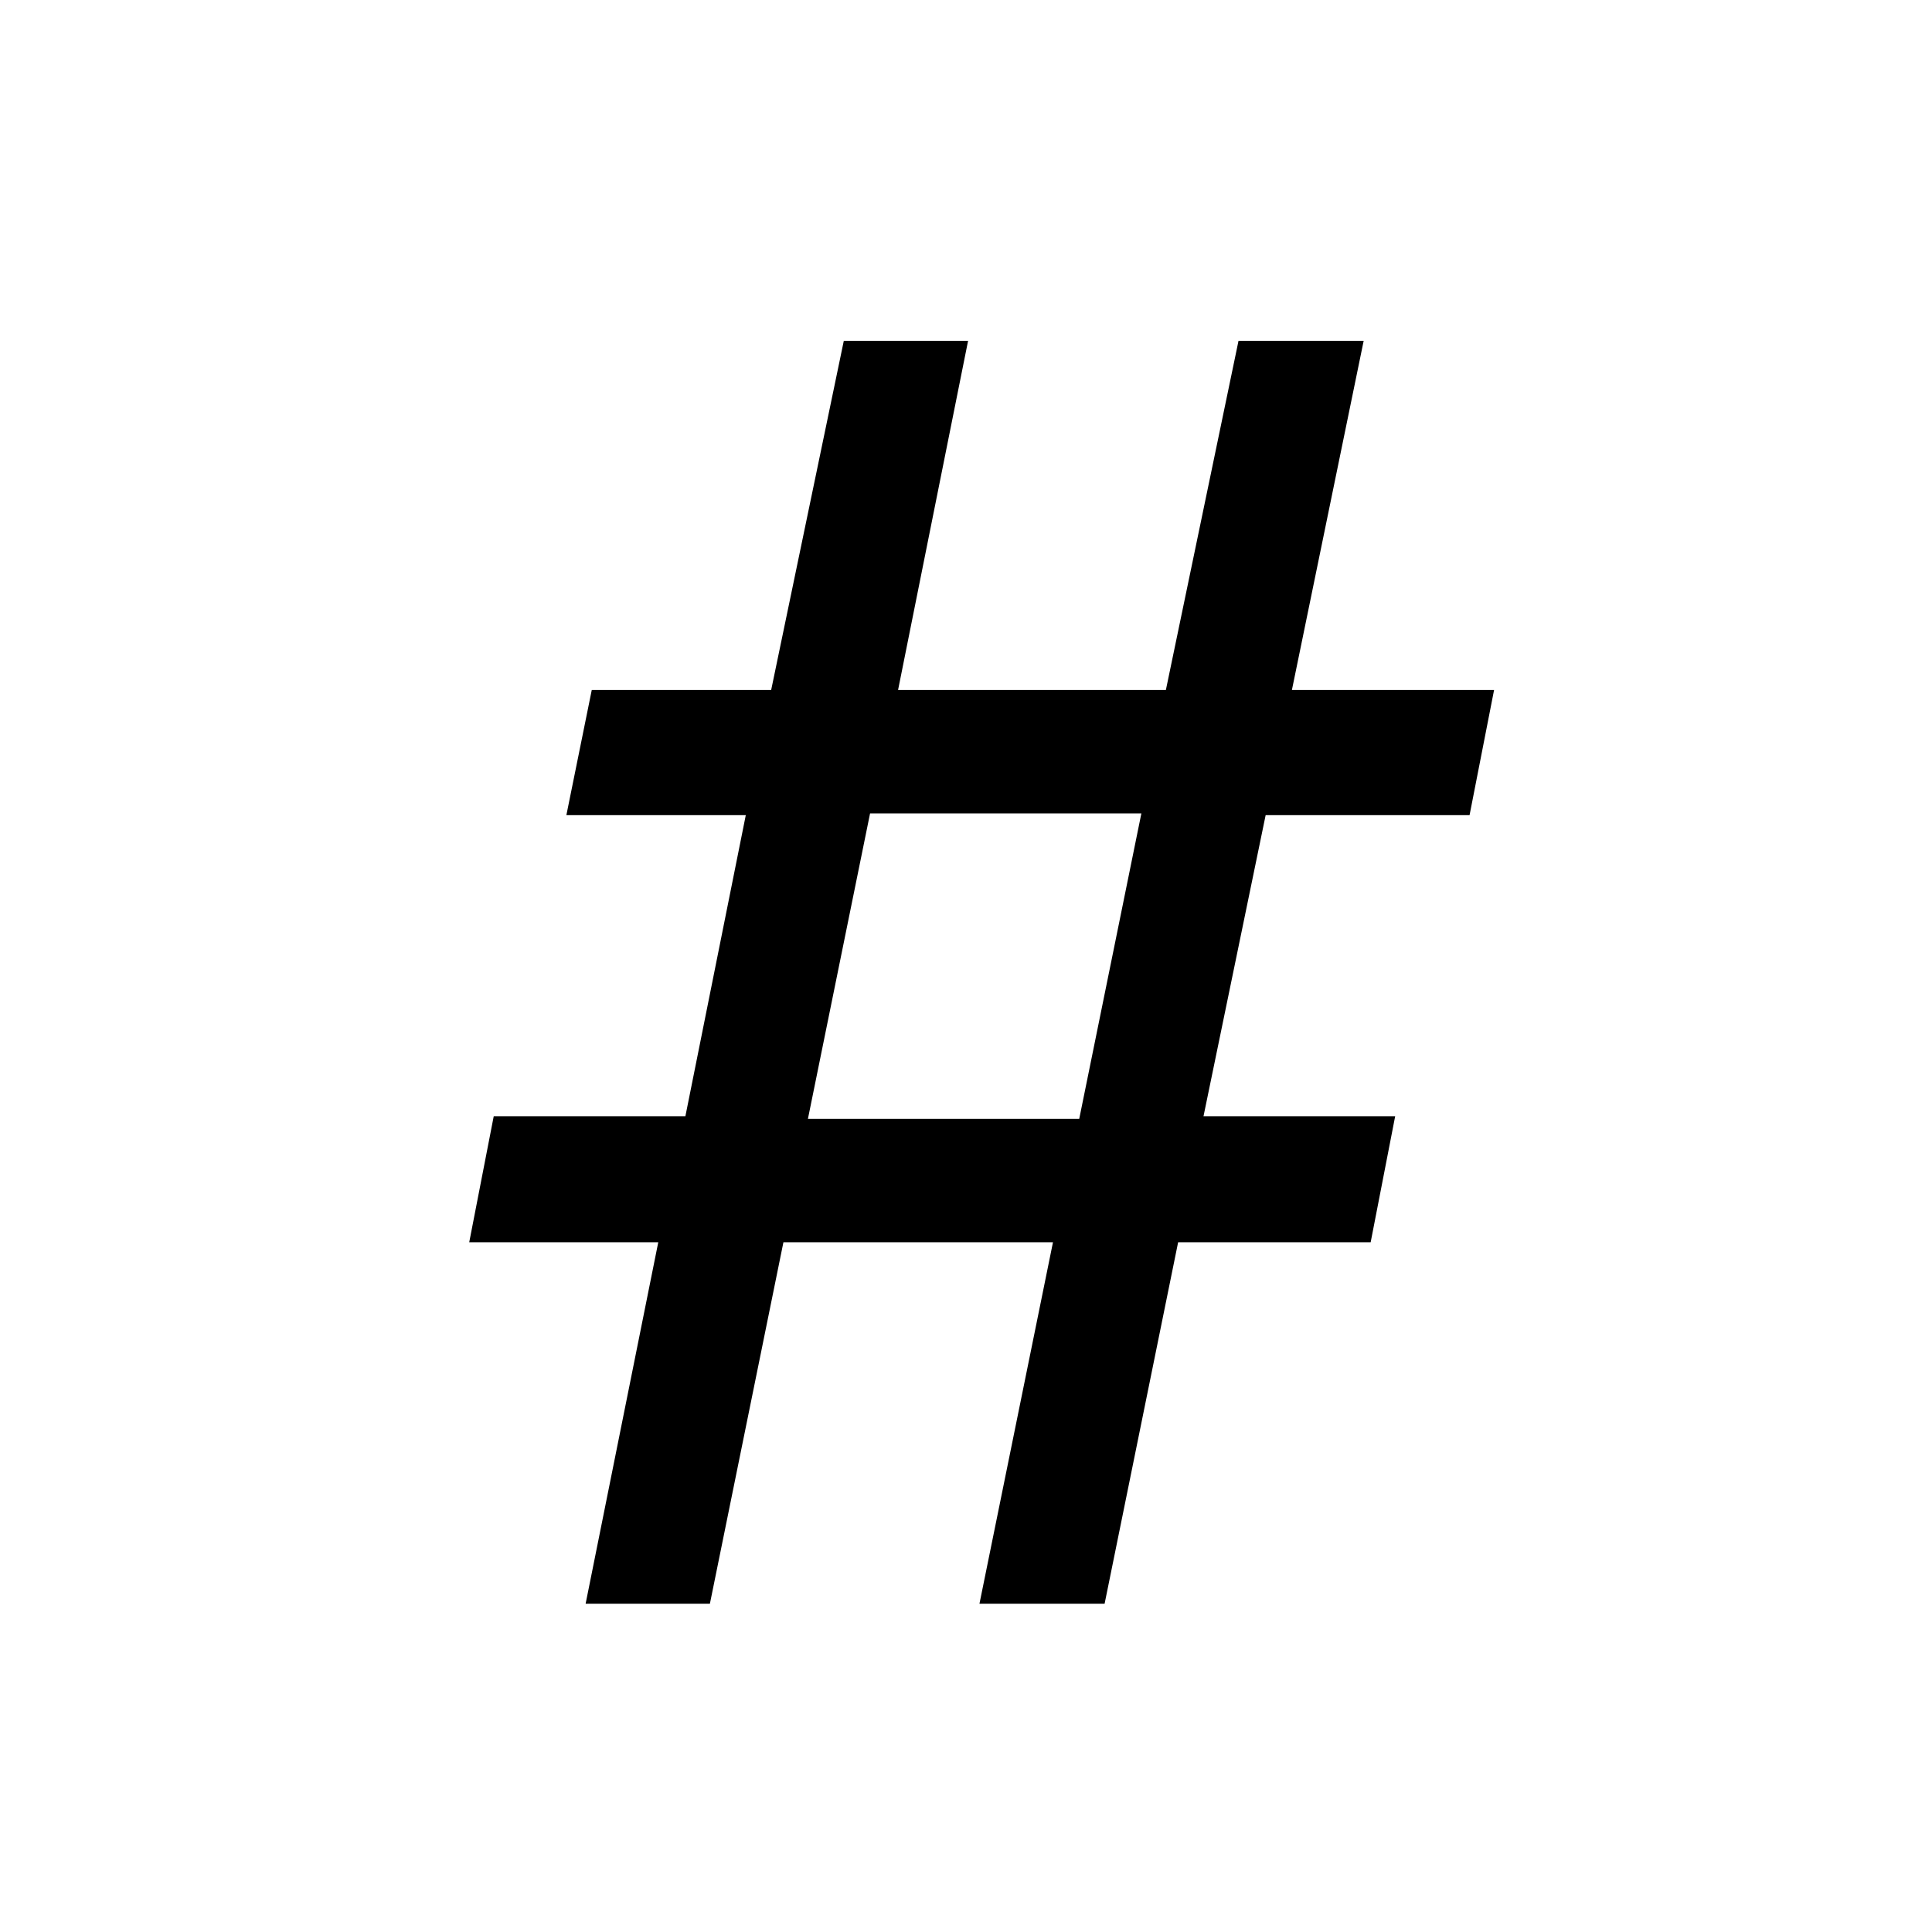 <?xml version="1.0" encoding="UTF-8"?>
<svg width="1024px" height="1024px" viewBox="0 0 1024 1024" version="1.1" xmlns="http://www.w3.org/2000/svg" xmlns:xlink="http://www.w3.org/1999/xlink" style="background: #000000;">
    <!-- Generator: Sketch 41.2 (35397) - http://www.bohemiancoding.com/sketch -->
    <title>website_icon</title>
    <desc>Created with Sketch.</desc>
    <defs></defs>
    <g id="Page-1" stroke="none" stroke-width="1" fill="none" fill-rule="evenodd">
        <g id="website_icon" fill="#000000">
            <path d="M778.899,432.056 L791.888,365.723 L684.734,365.723 L722.771,180.64 L656.438,180.64 L617.938,365.723 L475.994,365.723 L513.104,180.64 L447.234,180.64 L408.733,365.723 L313.641,365.723 L300.188,432.056 L395.281,432.056 L363.274,591.626 L261.688,591.626 L248.699,658.423 L348.895,658.423 L310.394,850 L376.263,850 L415.228,658.423 L558.099,658.423 L519.134,850 L585.467,850 L624.432,658.423 L726.482,658.423 L739.471,591.626 L637.884,591.626 L670.818,432.056 L778.899,432.056 Z M461.15,431.128 L604.949,431.128 L572.015,593.018 L428.216,593.018 L461.15,431.128 Z" id="#"></path>
        </g>
    </g>
</svg>